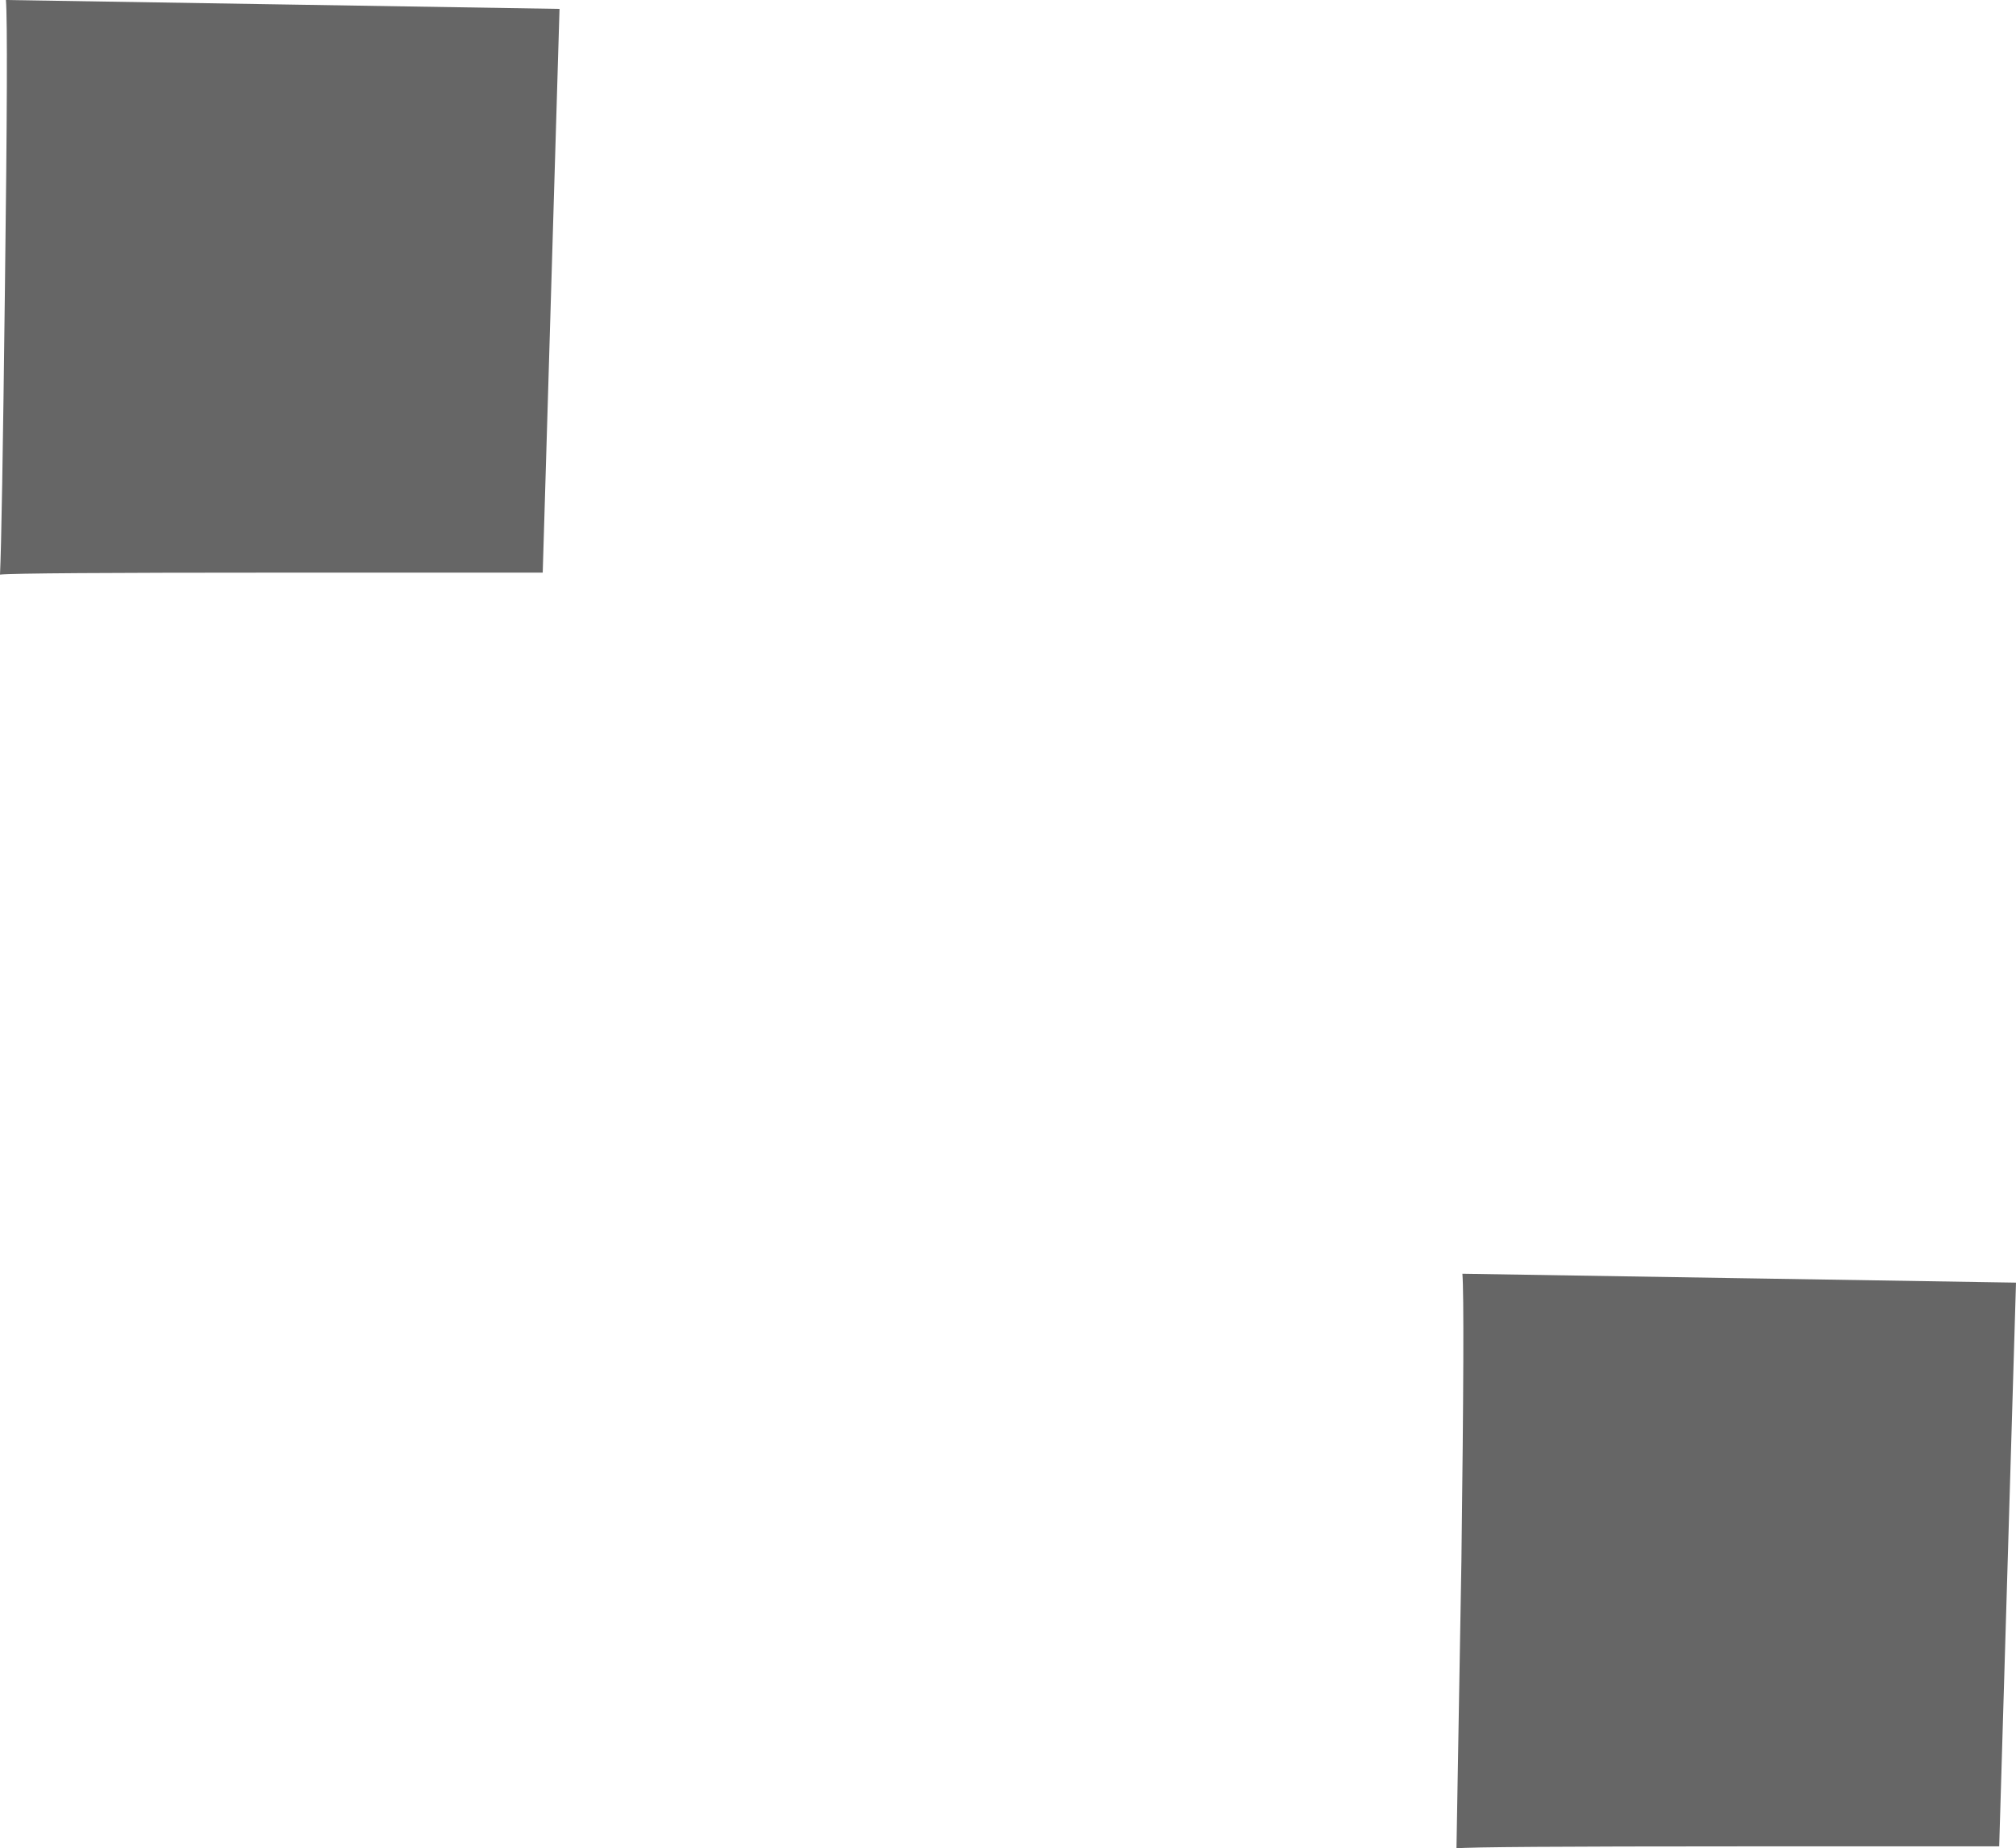 <?xml version="1.0" encoding="UTF-8" standalone="no"?>
<svg xmlns:xlink="http://www.w3.org/1999/xlink" height="280.5px" width="305.9px" xmlns="http://www.w3.org/2000/svg">
  <g transform="matrix(1.0, 0.0, 0.0, 1.0, 42.45, 43.6)">
    <path d="M39.9 43.3 L0.35 43.3 Q-39.75 43.3 -42.45 43.6 -42.15 37.55 -41.7 -0.05 -41.2 -39.1 -41.55 -43.6 L42.45 -42.25 39.9 43.3 M260.9 236.6 L221.35 236.6 Q181.25 236.6 178.55 236.9 L179.3 193.25 Q179.8 154.2 179.45 149.7 L263.45 151.05 260.9 236.6" fill="#000000" fill-opacity="0.6" fill-rule="evenodd" stroke="none"/>
  </g>
</svg>
